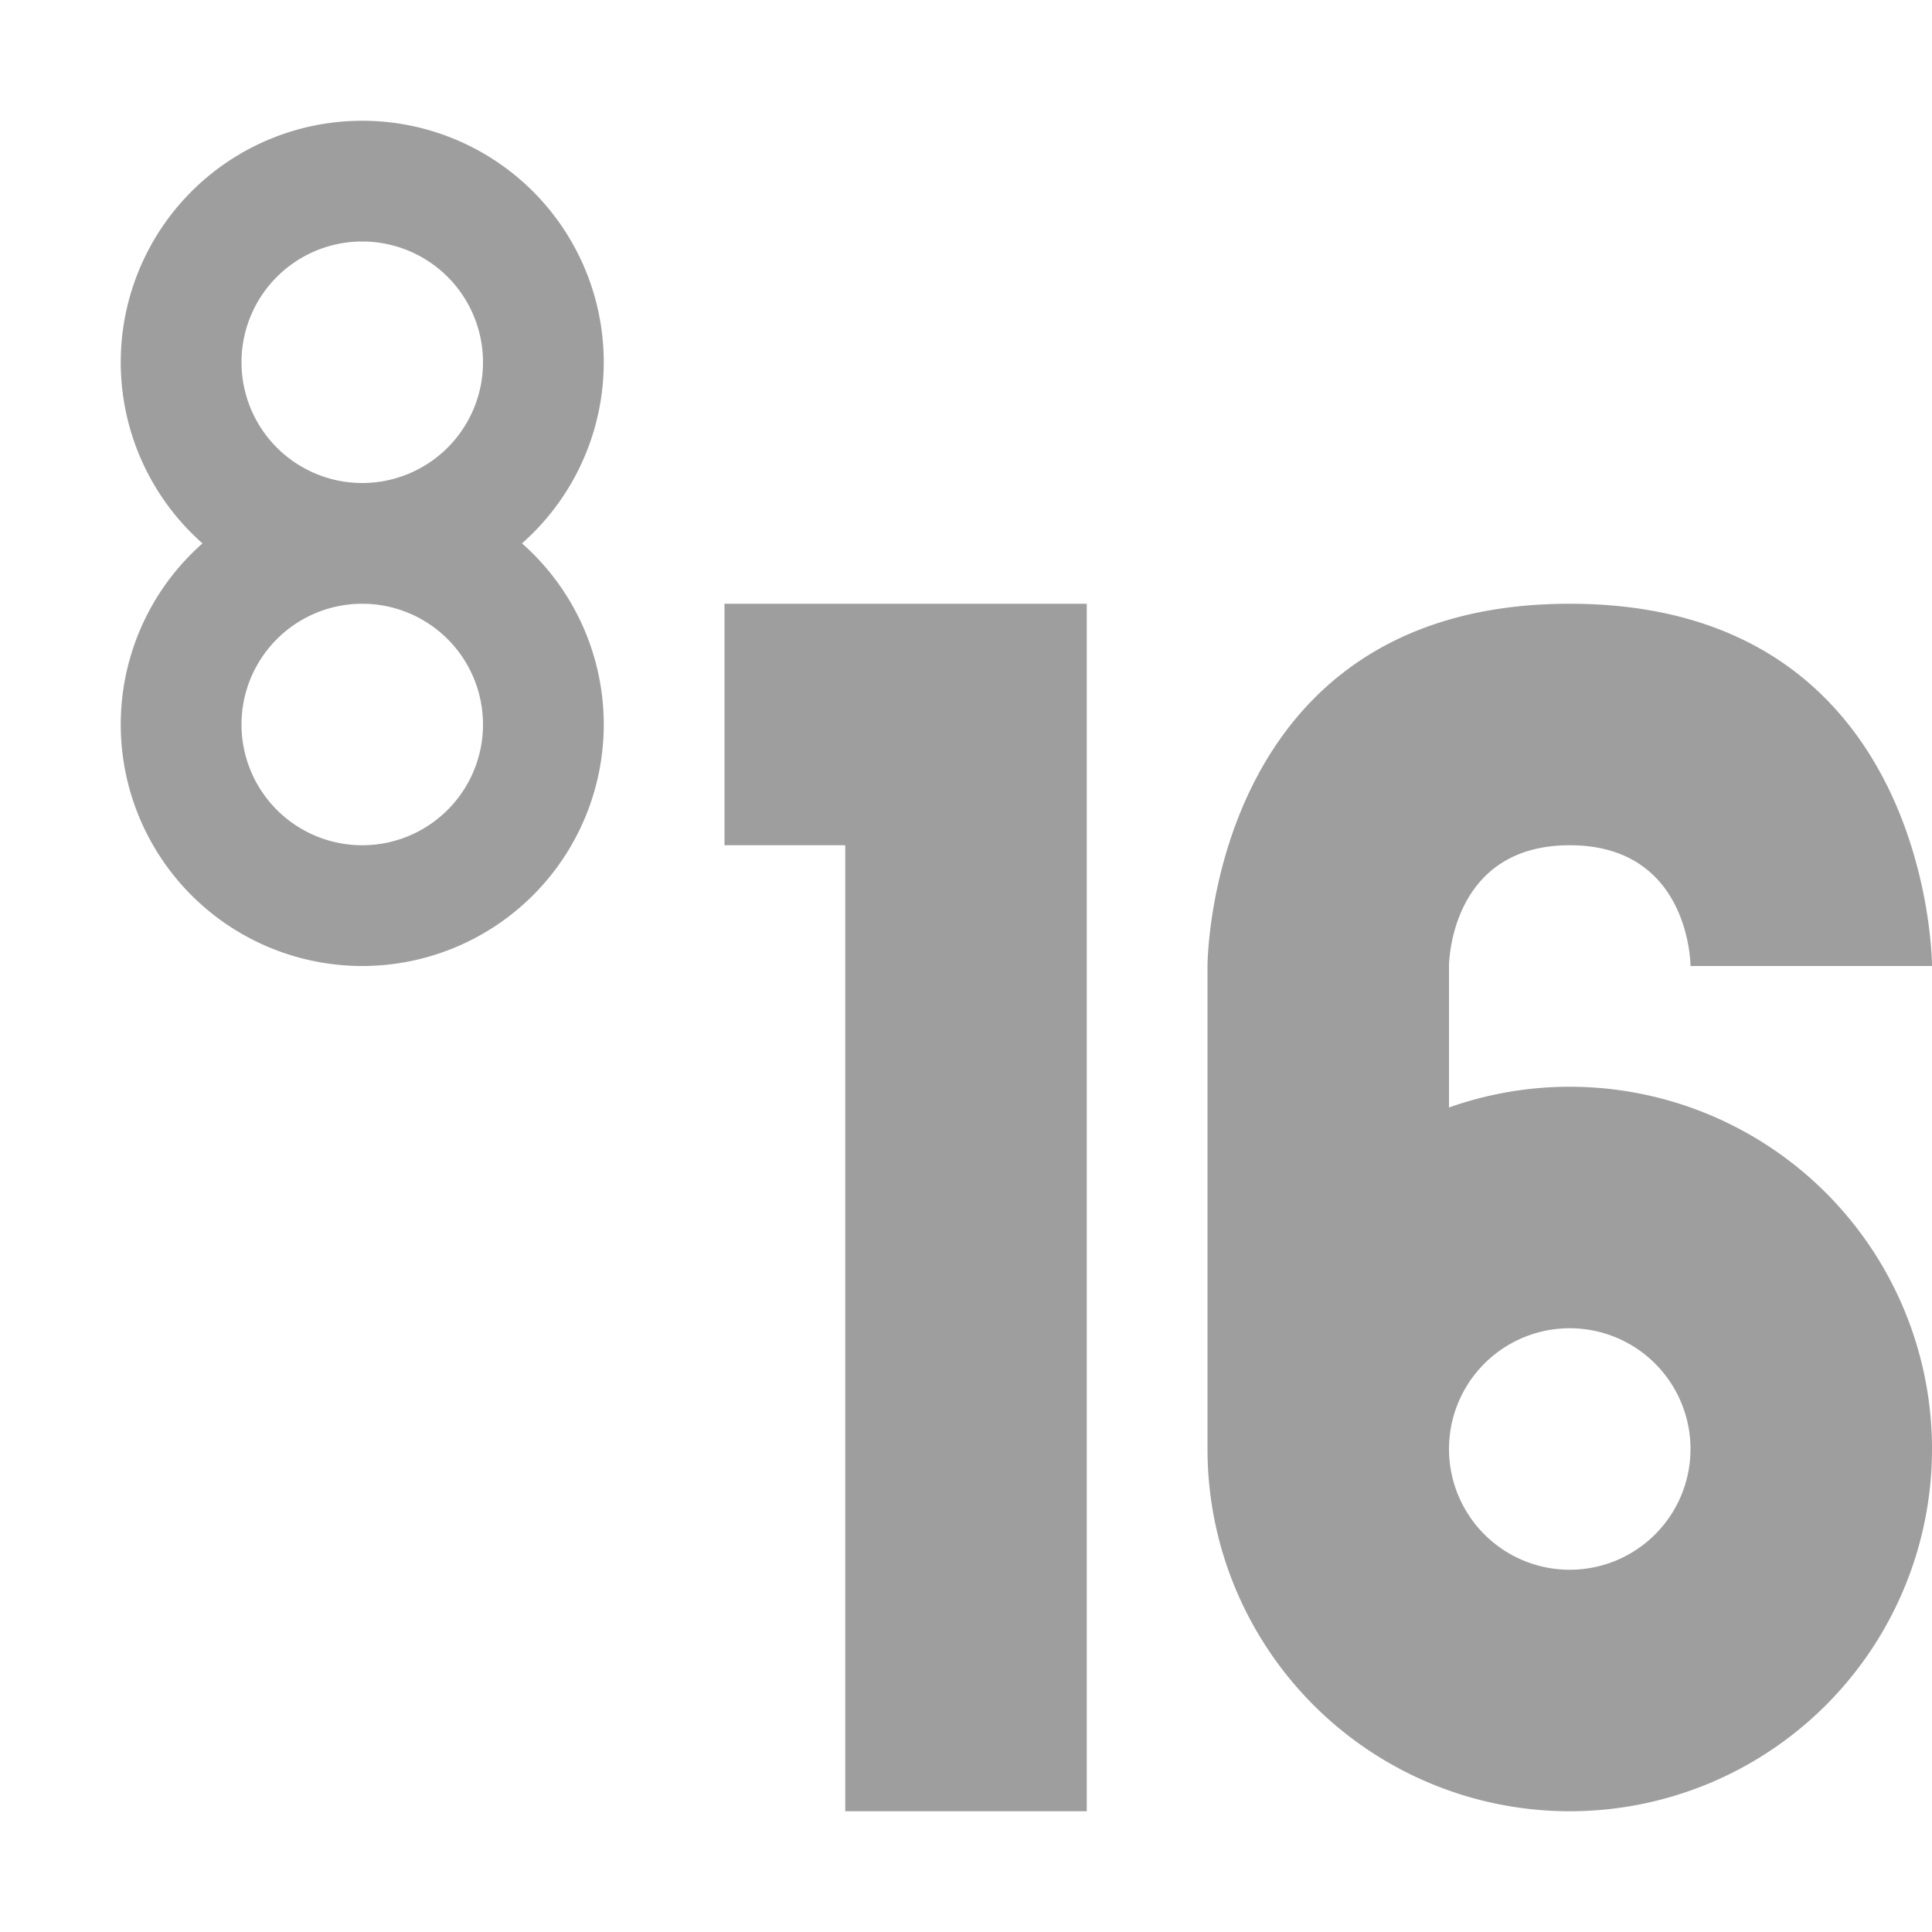 <svg xmlns="http://www.w3.org/2000/svg" width="16" height="16" version="1.1">
 <defs>
  <style id="current-color-scheme" type="text/css">
   .ColorScheme-Text { color:#9e9e9e; } .ColorScheme-Highlight { color:#4285f4; } .ColorScheme-NeutralText { color:#ff9800; } .ColorScheme-PositiveText { color:#4caf50; } .ColorScheme-NegativeText { color:#f44336; }
  </style>
 </defs>
 <path style="fill:currentColor" class="ColorScheme-Text" d="M 13,5 C 10,5 10,8 10,8 V 12 H 12 V 8 C 12,8 12,7 13,7 14,7 14,8 14,8 H 16 C 16,8 16,5 13,5 Z M 13,9 A 3,3 0 0 0 10,12 3,3 0 0 0 13,15 3,3 0 0 0 16,12 3,3 0 0 0 13,9 Z M 13,11 A 1,1 0 0 1 14,12 1,1 0 0 1 13,13 1,1 0 0 1 12,12 1,1 0 0 1 13,11 Z M 6,5 V 7 H 7 V 15 H 9 V 5 Z M 3,4 A 2,2 0 0 0 1,6 2,2 0 0 0 3,8 2,2 0 0 0 5,6 2,2 0 0 0 3,4 Z M 3,5 A 1,1 0 0 1 4,6 1,1 0 0 1 3,7 1,1 0 0 1 2,6 1,1 0 0 1 3,5 Z M 3,1 A 2,2 0 0 0 1,3 2,2 0 0 0 3,5 2,2 0 0 0 5,3 2,2 0 0 0 3,1 Z M 3,2 A 1,1 0 0 1 4,3 1,1 0 0 1 3,4 1,1 0 0 1 2,3 1,1 0 0 1 3,2 Z"/>
</svg>
